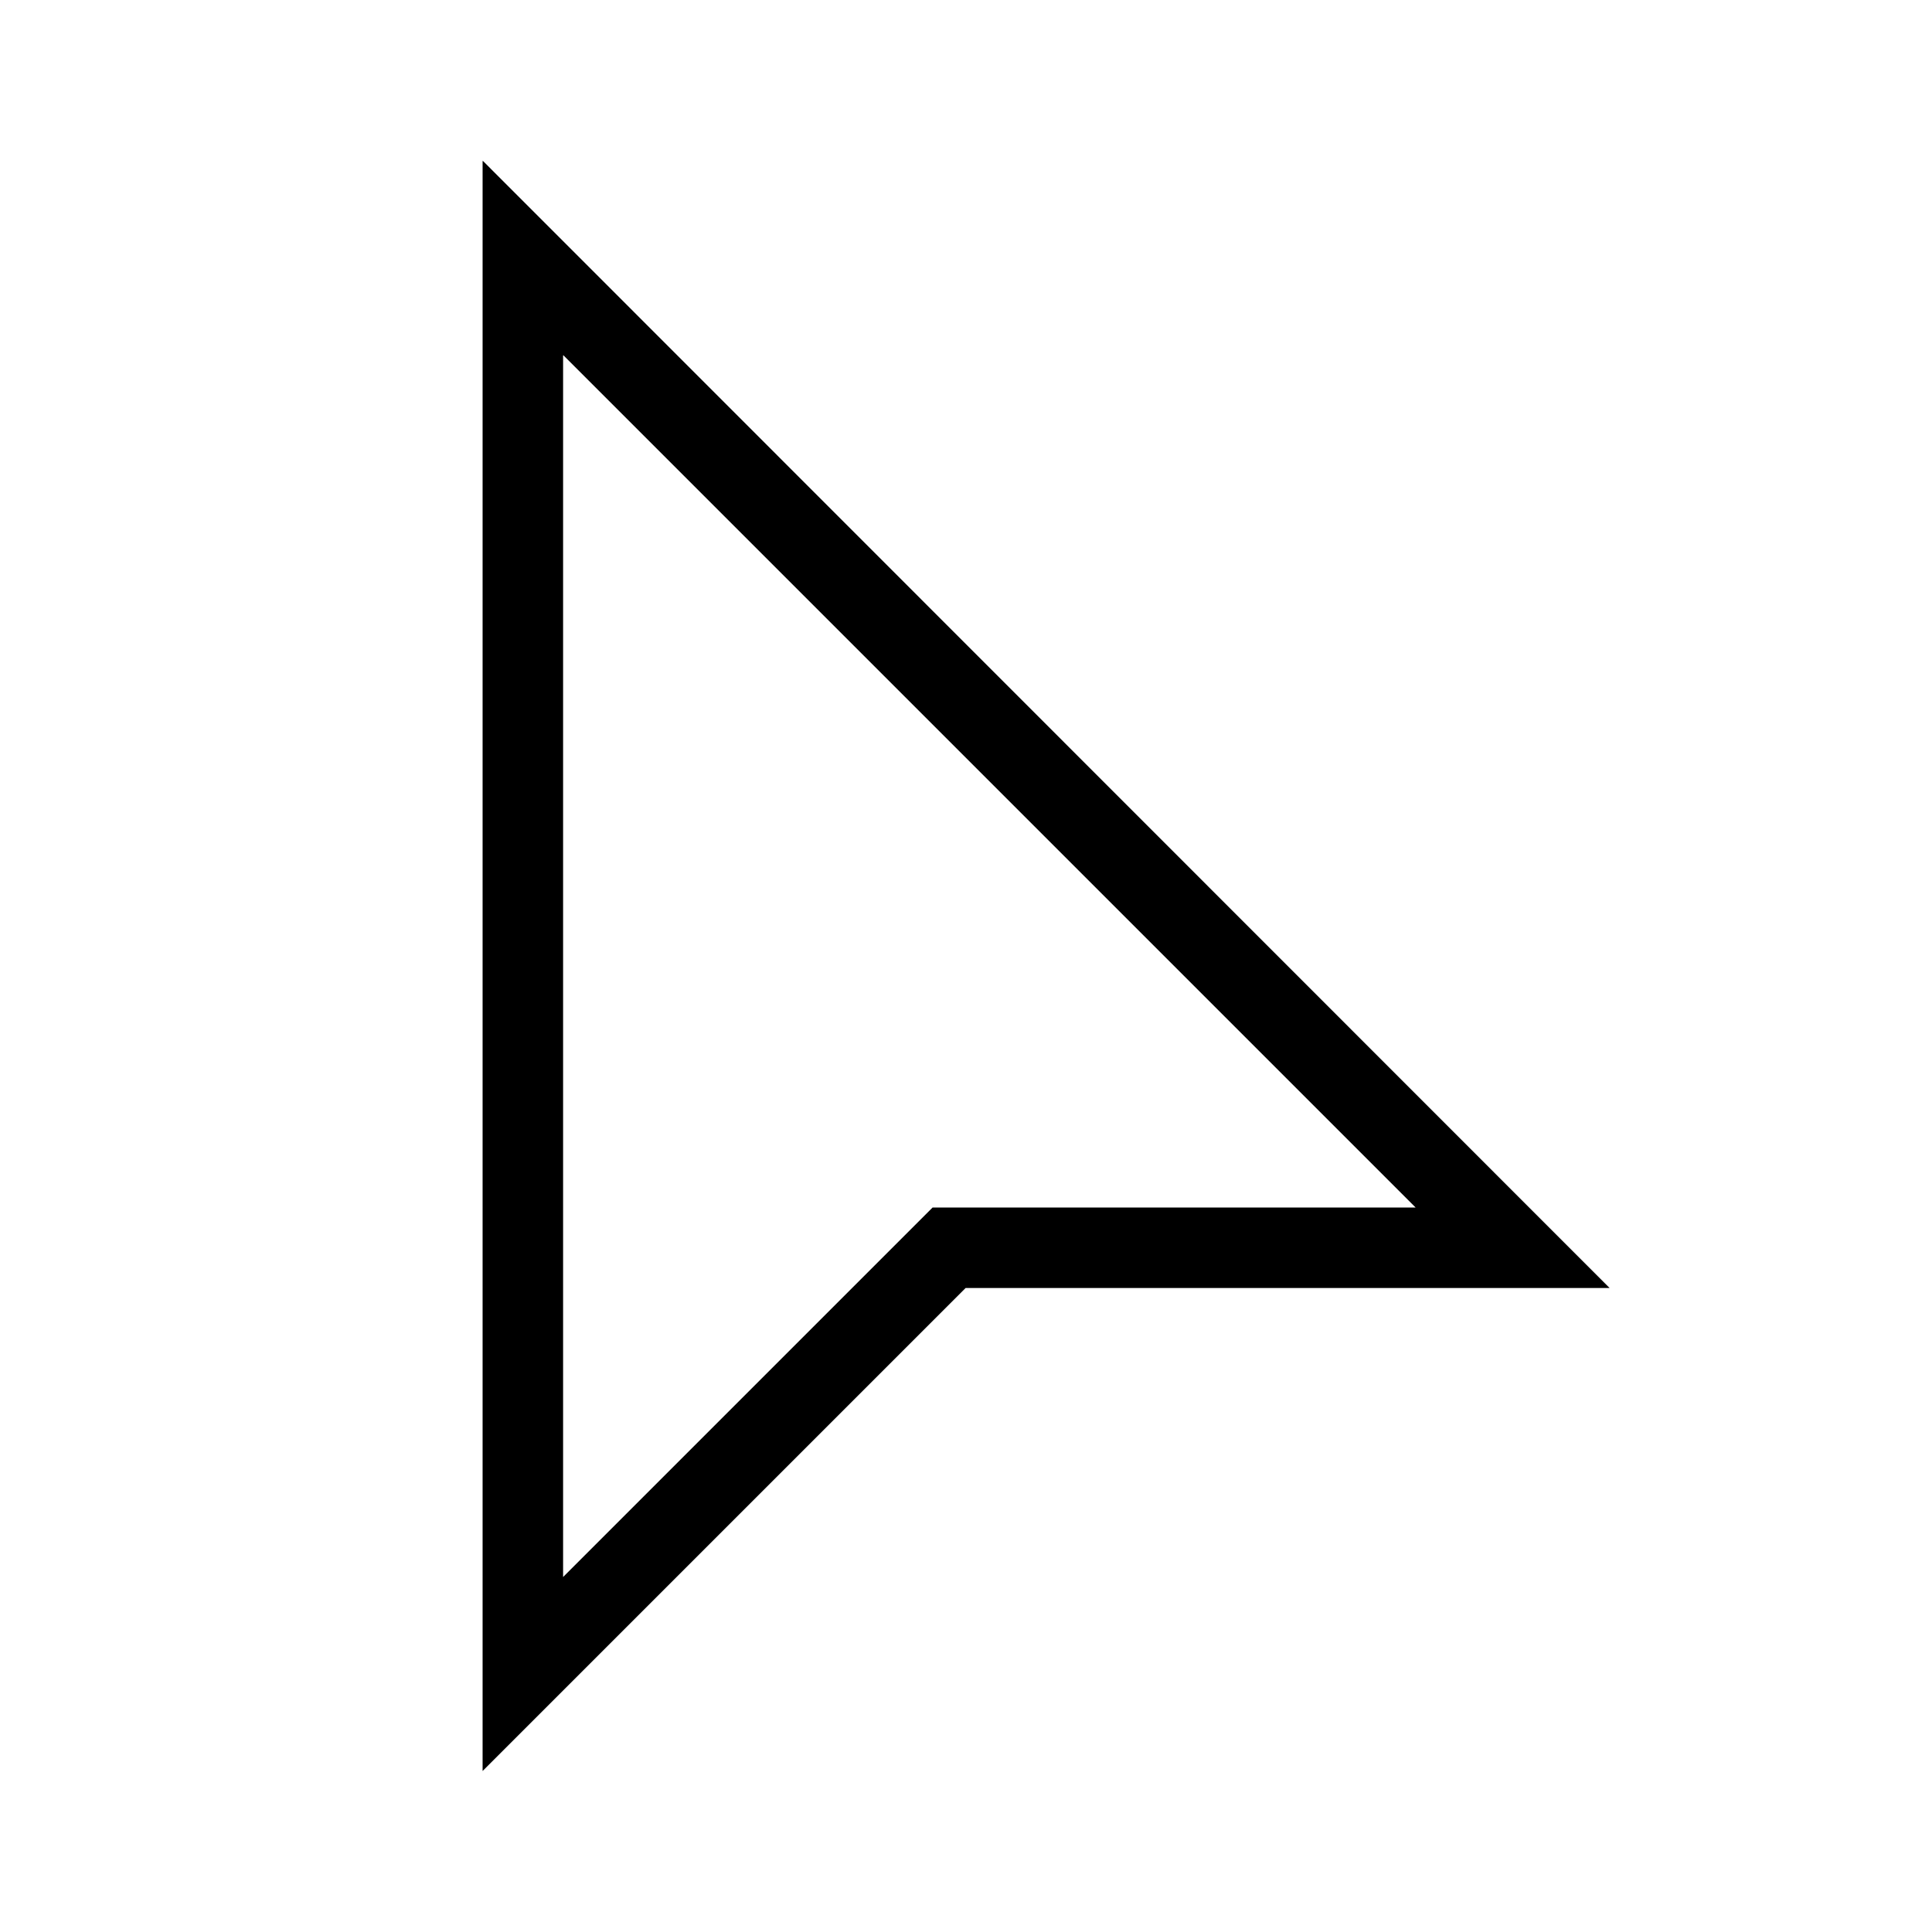<?xml version="1.0" encoding="UTF-8"?>
<svg id="Layer_1" data-name="Layer 1" xmlns="http://www.w3.org/2000/svg" viewBox="0 0 48 48">
  <path d="M14,8.83l21.17,21.17h-12l-.59,.59-8.59,8.59V8.83m-2-4.83V44l12-12h16L12,4h0Z"/>
</svg>